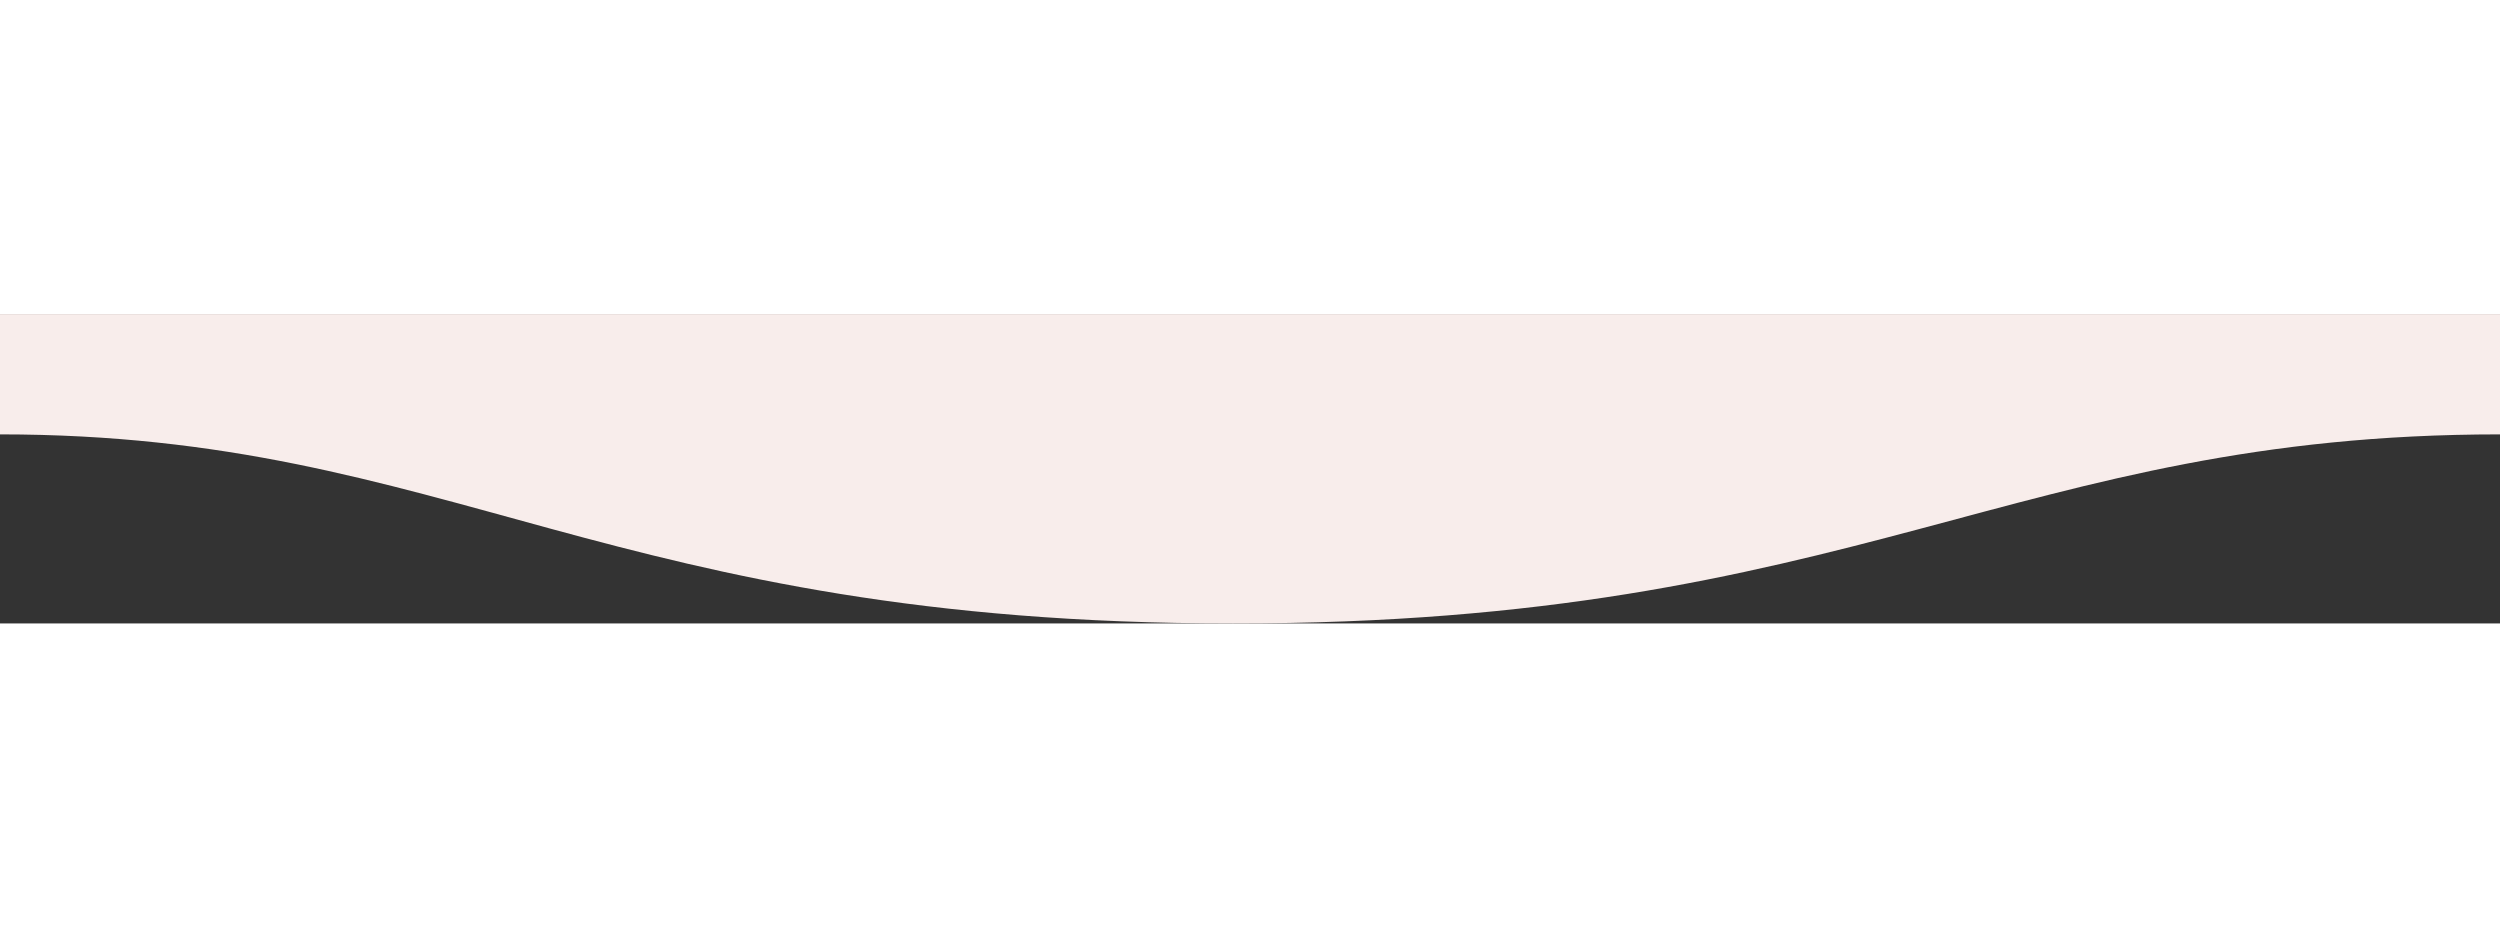<svg width="1600" height="600" viewBox="0 0 1600 198" fill="none" xmlns="http://www.w3.org/2000/svg">
    <rect x="0" y="0" width="1600" height="198" fill="#333333" stroke="none"/>
    <g clip-path="url(#clip0)">
        <path fill-rule="evenodd" clip-rule="evenodd" d="M1600 77C1289 77 1190.1 198.25 789 198C389 198 289 77 0 77V-0H1600C1600 -0 1600 48 1600 77Z" fill="#F8EDEB" />
    </g>
    <defs>
        <clipPath id="clip0">
            <rect width="1600" height="600" fill="white" />
        </clipPath>
    </defs>
</svg>